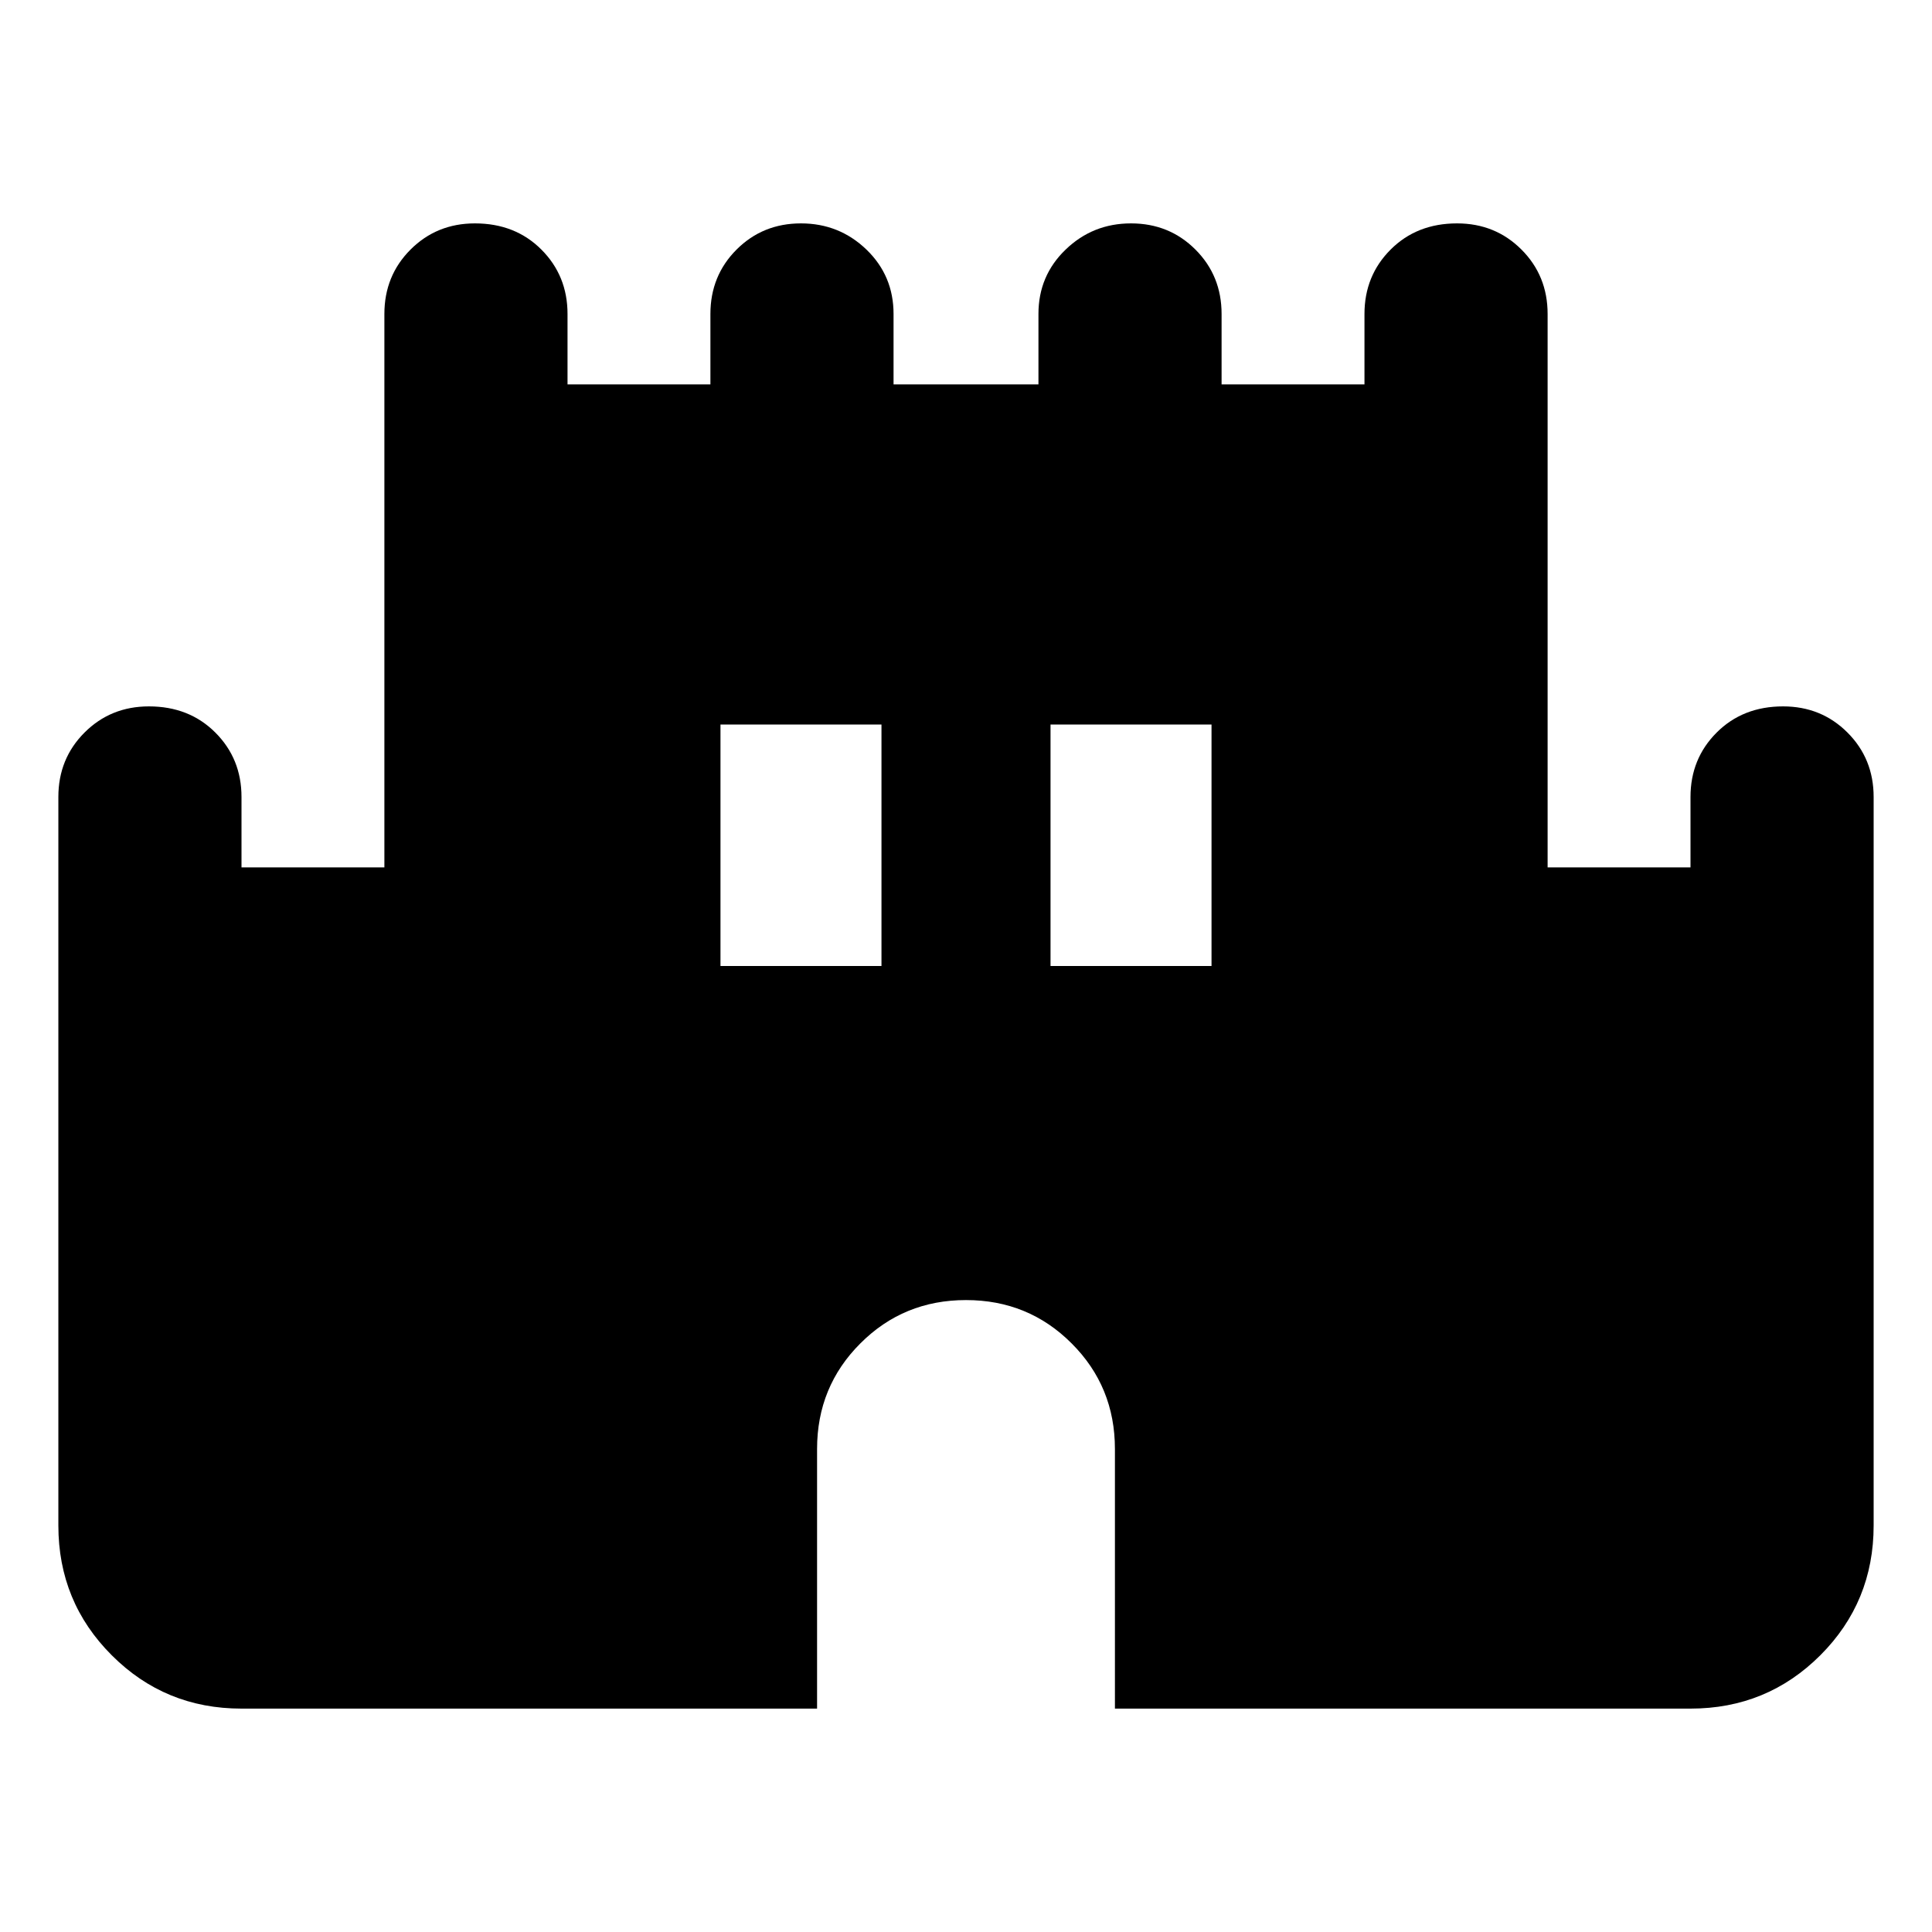 <svg xmlns="http://www.w3.org/2000/svg" height="24" width="24"><path d="M3 21.225q-.95 0-1.612-.663Q.725 19.9.725 18.95V9.9q0-.475.325-.8.325-.325.8-.325.5 0 .825.325.325.325.325.8v.875h1.775V3.9q0-.475.325-.8.325-.325.8-.325.5 0 .825.325.325.325.325.8v.875h1.775V3.9q0-.475.325-.8.325-.325.8-.325.475 0 .813.325.337.325.337.8v.875h1.8V3.9q0-.475.338-.8.337-.325.812-.325.475 0 .8.325.325.325.325.8v.875h1.775V3.9q0-.475.325-.8.325-.325.825-.325.475 0 .8.325.325.325.325.8v6.875H21V9.9q0-.475.325-.8.325-.325.825-.325.475 0 .8.325.325.325.325.8v9.05q0 .95-.662 1.612-.663.663-1.613.663h-7.15V18q0-.775-.538-1.312-.537-.538-1.312-.538t-1.312.538q-.538.537-.538 1.312v3.225ZM8.95 12h2V9h-2Zm4.1 0h2V9h-2Z"/></svg>